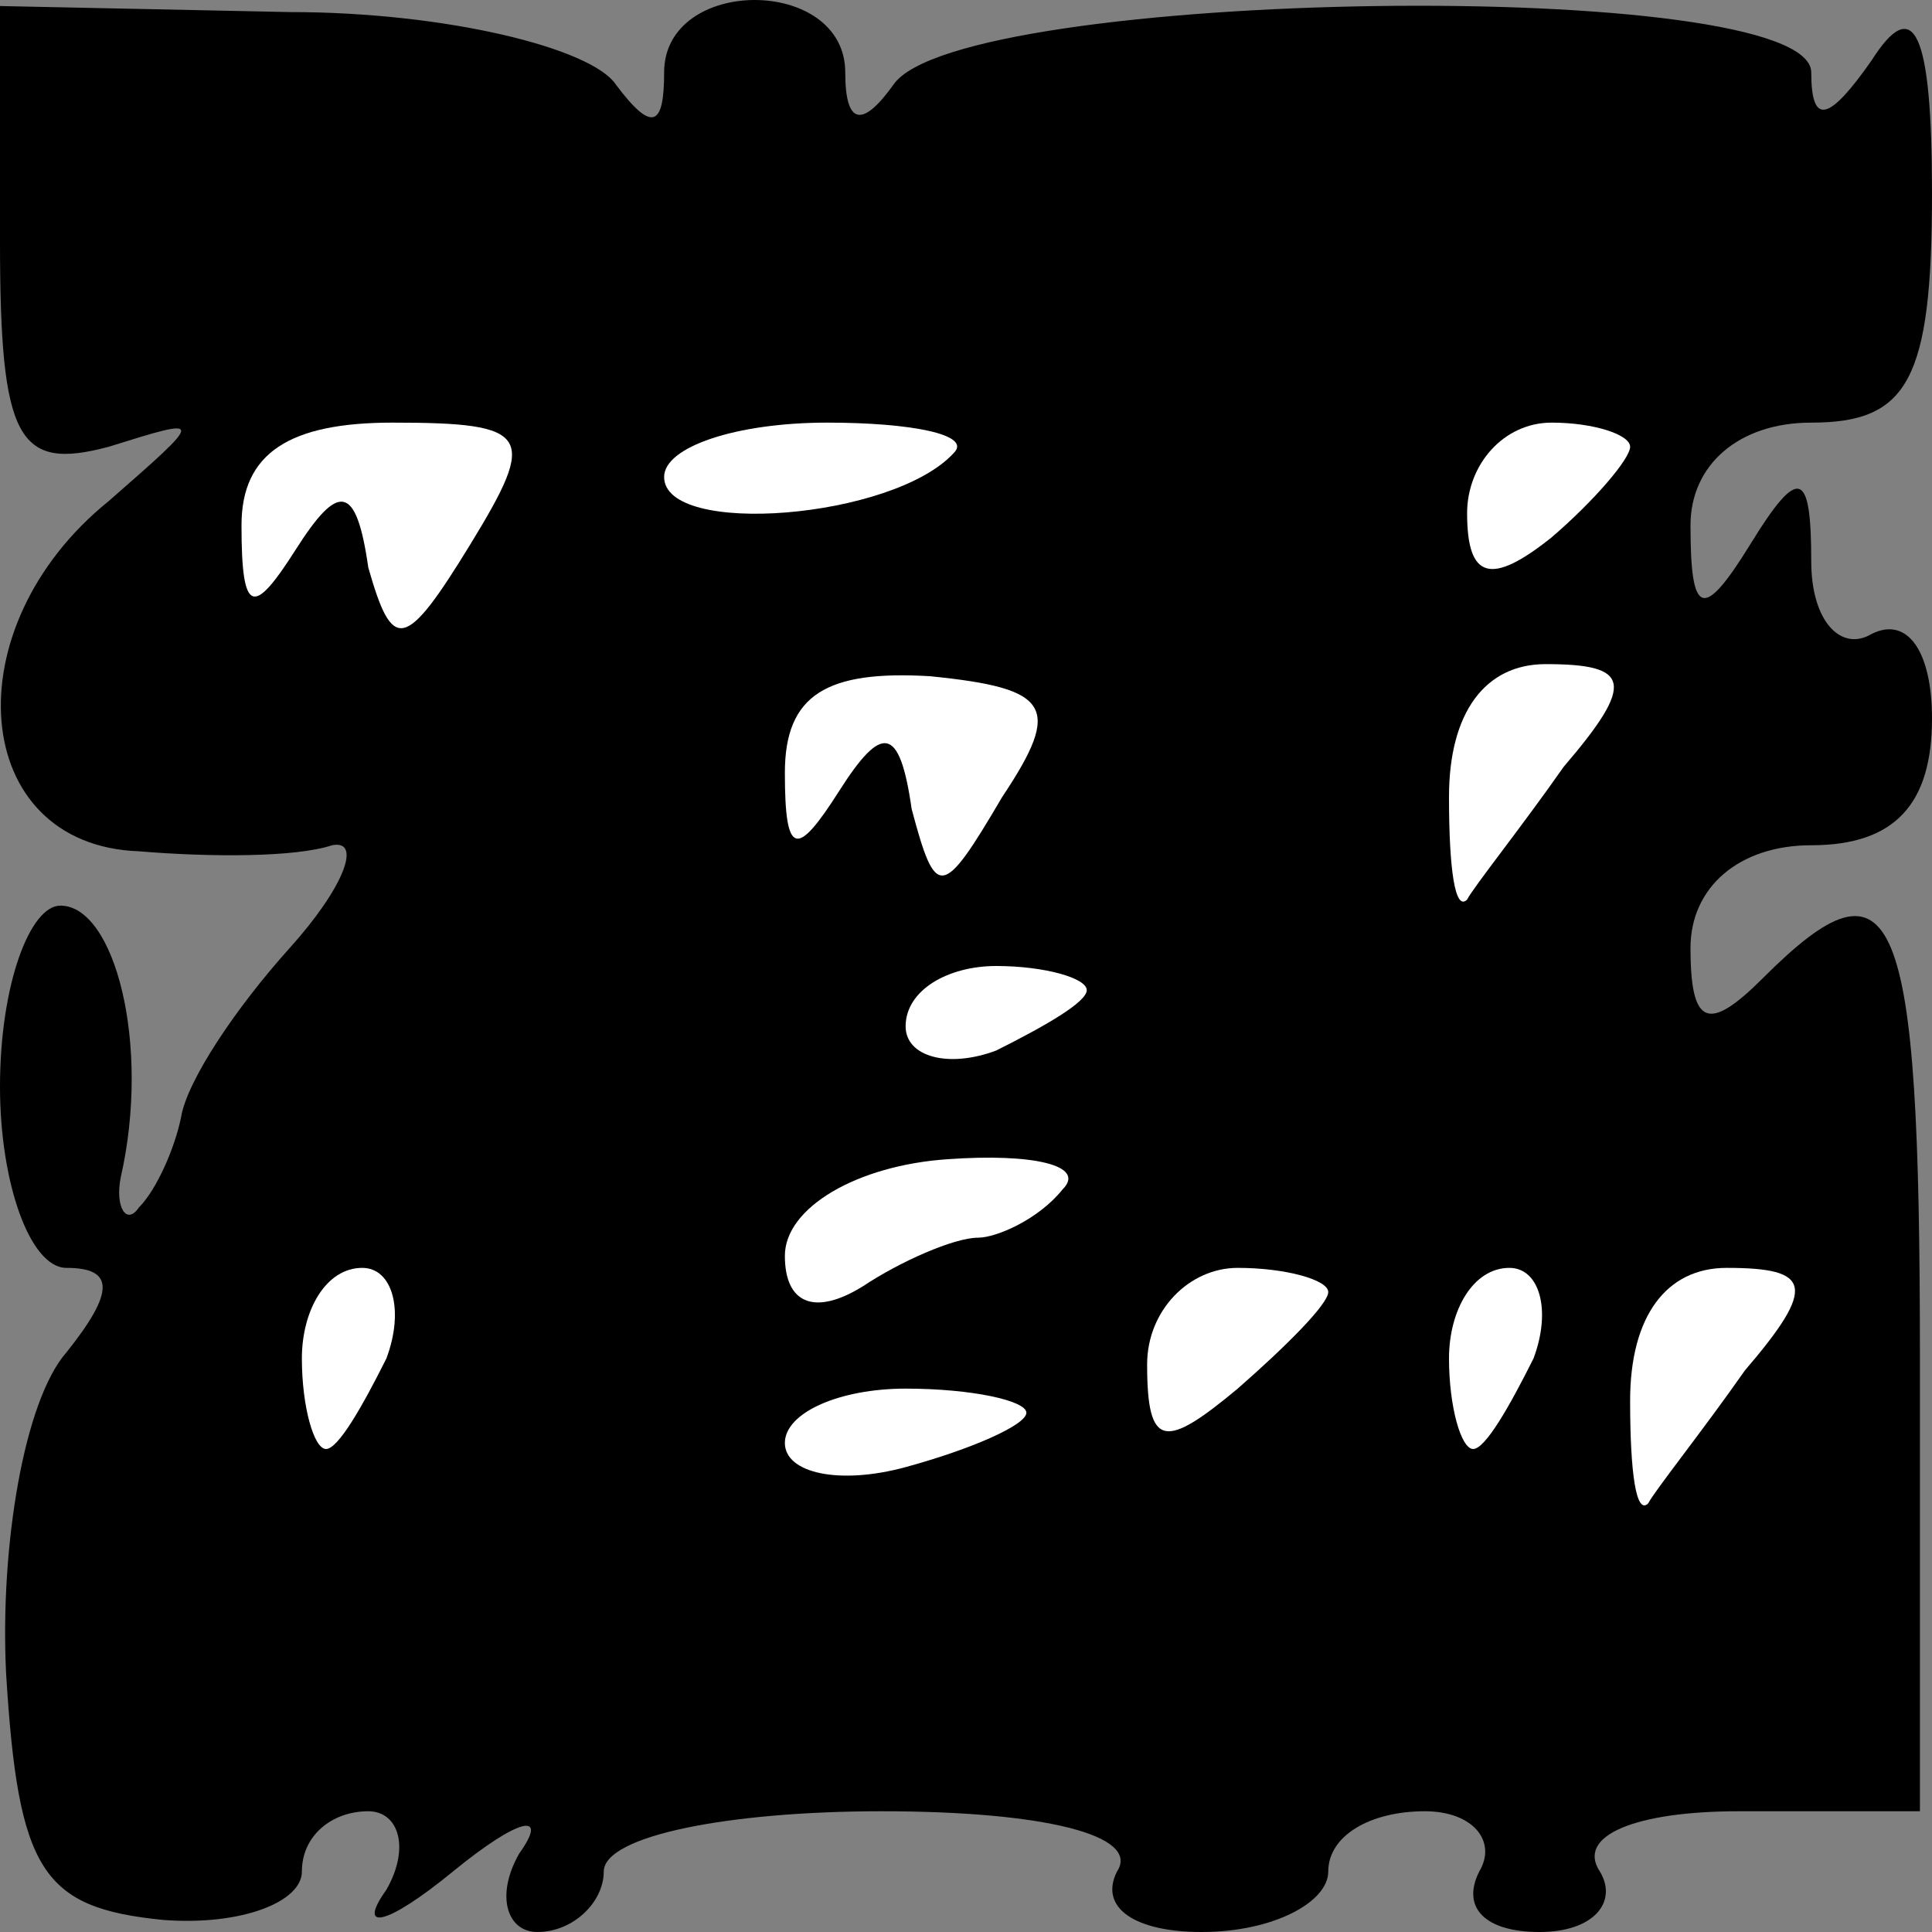 <?xml version="1.0" standalone="no"?>
<!DOCTYPE svg PUBLIC "-//W3C//DTD SVG 20010904//EN"
 "http://www.w3.org/TR/2001/REC-SVG-20010904/DTD/svg10.dtd">
<svg version="1.0" xmlns="http://www.w3.org/2000/svg"
 width="32pt" height="32pt" viewBox="0 0 32 32"
 preserveAspectRatio="xMidYMid meet">
<rect x="0" y="0" width="32" height="32" fill="#808080" stroke="none"/>
<g transform="translate(0,32) scale(0.1,-0.1)"
fill="#000000" stroke="none">
<path fill="#000000" stroke="none" d="M0 280 c0 -33 3 -38 18 -34 16 5 16 5
0 -9 -26 -21 -23 -57 5 -58 12 -1 26 -1 32 1 5 1 2 -7 -7 -17 -9 -10 -17 -22
-18 -28 -1 -5 -4 -12 -7 -15 -2 -3 -4 0 -3 5 5 22 -1 45 -10 45 -5 0 -10 -13
-10 -30 0 -16 5 -30 11 -30 8 0 8 -4 0 -14 -7 -8 -11 -32 -10 -53 2 -33 6 -39
26 -41 13 -1 23 3 23 8 0 6 5 10 11 10 5 0 7 -6 3 -13 -5 -7 0 -6 11 3 11 9
16 10 11 3 -4 -7 -2 -13 3 -13 6 0 11 5 11 10 0 6 21 10 46 10 27 0 43 -4 39
-10 -3 -6 3 -10 14 -10 12 0 21 5 21 10 0 6 7 10 16 10 8 0 12 -5 9 -10 -3 -6
1 -10 10 -10 9 0 13 5 10 10 -4 6 6 10 23 10 l30 0 0 75 c0 75 -4 85 -26 63
-9 -9 -12 -8 -12 5 0 10 8 17 20 17 14 0 20 7 20 21 0 11 -4 17 -10 14 -5 -3
-10 2 -10 12 0 15 -2 16 -10 3 -8 -13 -10 -12 -10 3 0 10 8 17 20 17 16 0 20
7 20 38 0 27 -3 33 -10 22 -7 -10 -10 -11 -10 -2 0 16 -141 14 -152 -2 -5 -7
-8 -7 -8 2 0 16 -30 16 -30 0 0 -9 -2 -10 -8 -2 -4 6 -28 12 -54 12 l-48 1 0
-39z"/>
<path fill="#ffffff" stroke="none" d="M78 230 c-11 -18 -13 -18 -17 -4 -2 14
-5 14 -12 3 -7 -11 -9 -11 -9 4 0 12 8 17 25 17 23 0 24 -2 13 -20z"/>
<path fill="#ffffff" stroke="none" d="M158 245 c-10 -11 -48 -14 -48 -4 0 5
12 9 27 9 14 0 24 -2 21 -5z"/>
<path fill="#ffffff" stroke="none" d="M270 246 c0 -2 -6 -9 -13 -15 -10 -8
-14 -7 -14 4 0 8 6 15 14 15 7 0 13 -2 13 -4z"/>
<path fill="#ffffff" stroke="none" d="M166 188 c-10 -17 -11 -17 -15 -2 -2
14 -5 14 -12 3 -7 -11 -9 -11 -9 3 0 13 7 17 24 16 20 -2 22 -5 12 -20z"/>
<path fill="#ffffff" stroke="none" d="M259 193 c-7 -10 -15 -20 -16 -22 -2
-2 -3 5 -3 17 0 14 6 22 16 22 14 0 15 -3 3 -17z"/>
<path fill="#ffffff" stroke="none" d="M180 156 c0 -2 -7 -6 -15 -10 -8 -3
-15 -1 -15 4 0 6 7 10 15 10 8 0 15 -2 15 -4z"/>
<path fill="#ffffff" stroke="none" d="M176 123 c-4 -5 -11 -8 -14 -8 -4 0
-13 -4 -19 -8 -8 -5 -13 -3 -13 5 0 8 12 15 27 16 14 1 23 -1 19 -5z"/>
<path fill="#ffffff" stroke="none" d="M64 95 c-4 -8 -8 -15 -10 -15 -2 0 -4
7 -4 15 0 8 4 15 10 15 5 0 7 -7 4 -15z"/>
<path fill="#ffffff" stroke="none" d="M220 106 c0 -2 -7 -9 -15 -16 -12 -10
-15 -10 -15 4 0 9 7 16 15 16 8 0 15 -2 15 -4z"/>
<path fill="#ffffff" stroke="none" d="M254 95 c-4 -8 -8 -15 -10 -15 -2 0 -4
7 -4 15 0 8 4 15 10 15 5 0 7 -7 4 -15z"/>
<path fill="#ffffff" stroke="none" d="M289 93 c-7 -10 -15 -20 -16 -22 -2 -2
-3 5 -3 17 0 14 6 22 16 22 14 0 15 -3 3 -17z"/>
<path fill="#ffffff" stroke="none" d="M170 86 c0 -2 -9 -6 -20 -9 -11 -3 -20
-1 -20 4 0 5 9 9 20 9 11 0 20 -2 20 -4z"/>
</g>
</svg>
